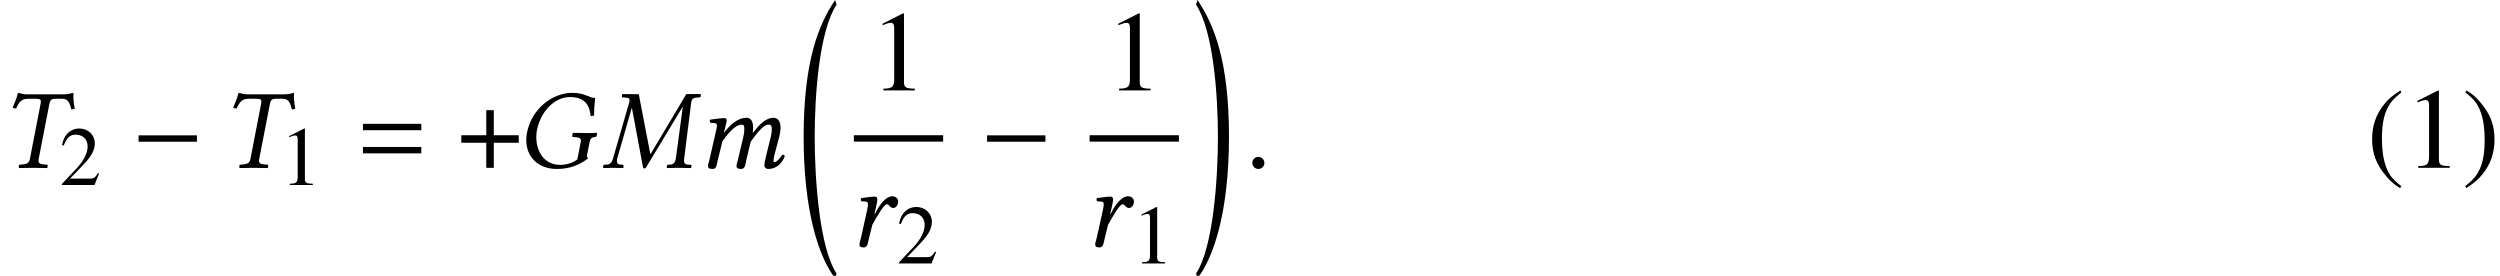 <svg height="28.823pt" style="vertical-align: middle;" version="1.1" viewBox="127.279 -28.935 261.264 28.823" width="261.264pt" xmlns="http://www.w3.org/2000/svg" xmlns:xlink="http://www.w3.org/1999/xlink">
            <defs>
             <path d="M3.634 1.925C2.678 1.172 2.343 .753 2.02-.143C1.733-.944 1.602-1.853 1.602-3.049C1.602-4.304 1.757-5.284 2.08-6.025C2.415-6.767 2.774-7.197 3.634-7.89L3.527-8.082C2.642-7.508 2.283-7.197 1.841-6.647C.992-5.607 .574-4.411 .574-3.013C.574-1.494 1.016-.323 2.068 .897C2.558 1.47 2.869 1.733 3.491 2.116L3.634 1.925Z" id="g20-40">
             </path>
             <path d="M3.407-2.953C3.407-4.483 2.965-5.643 1.913-6.862C1.423-7.436 1.112-7.699 .49-8.082L.347-7.89C1.303-7.137 1.626-6.719 1.961-5.822C2.248-5.021 2.379-4.113 2.379-2.917C2.379-1.674 2.224-.681 1.901 .048C1.566 .801 1.207 1.231 .347 1.925L.454 2.116C1.339 1.542 1.698 1.231 2.14 .681C2.989-.359 3.407-1.554 3.407-2.953Z" id="g20-41">
             </path>
             <path d="M4.71 0V-.179C3.766-.191 3.575-.311 3.575-.885V-8.058L3.479-8.082L1.327-6.994V-6.826C1.47-6.886 1.602-6.934 1.65-6.958C1.865-7.042 2.068-7.089 2.188-7.089C2.439-7.089 2.546-6.91 2.546-6.528V-1.112C2.546-.717 2.451-.442 2.26-.335C2.08-.227 1.913-.191 1.411-.179V0H4.71Z" id="g20-49">
             </path>
             <use id="g19-49" transform="scale(1.364)" xlink:href="#g16-49">
             </use>
             <path d="M4.038 27.918C2.239 25.203 1.751 18.021 1.751 13.626C1.751 9.219 2.239 2.537 4.038-.179L3.883-.667C2.144 1.93 .596 5.729 .596 13.626C.596 21.51 2.215 26.263 3.883 28.407L4.038 27.918Z" id="g5-18">
             </path>
             <path d="M.357 27.918L.512 28.407C2.18 26.263 3.799 21.51 3.799 13.626C3.799 5.729 2.251 1.93 .512-.667L.357-.179C2.156 2.537 2.644 9.219 2.644 13.626C2.644 18.021 2.156 25.203 .357 27.918Z" id="g5-19">
             </path>
             <path d="M6.837-2.728V-3.394H.738V-2.728H6.837Z" id="g8-0">
             </path>
             <path d="M2.966-3.406H.357V-2.62H2.966V0H3.752V-2.62H6.36V-3.406H3.752V-6.027H2.966V-3.406Z" id="g8-184">
             </path>
             <path d="M3.441 0V-.131C2.751-.14 2.612-.227 2.612-.646V-5.887L2.542-5.904L.97-5.11V-4.987C1.074-5.031 1.17-5.066 1.205-5.083C1.363-5.145 1.511-5.179 1.598-5.179C1.782-5.179 1.86-5.048 1.86-4.769V-.812C1.86-.524 1.791-.323 1.651-.245C1.52-.166 1.397-.14 1.031-.131V0H3.441Z" id="g16-49">
             </path>
             <path d="M4.149-1.197L4.035-1.24C3.712-.742 3.599-.664 3.206-.664H1.118L2.585-2.201C3.363-3.013 3.703-3.677 3.703-4.358C3.703-5.232 2.996-5.904 2.088-5.904C1.607-5.904 1.153-5.712 .83-5.363C.55-5.066 .419-4.786 .271-4.166L.454-4.123C.804-4.979 1.118-5.258 1.721-5.258C2.454-5.258 2.952-4.76 2.952-4.027C2.952-3.345 2.55-2.533 1.817-1.756L.262-.105V0H3.668L4.149-1.197Z" id="g16-50">
             </path>
             <path d="M6.575-3.93V-4.597H.476V-3.93H6.575ZM6.575-1.513V-2.18H.476V-1.513H6.575Z" id="g3-61">
             </path>
             <path d="M5.8-7.837C3.835-7.837 1.584-6.277 1.072-3.657C1.024-3.394 1-3.144 1-2.894C1-1.191 2.192 .119 4.204 .119C5.55 .119 6.551-.298 7.468-.989C7.361-1.096 7.325-1.191 7.349-1.322L7.623-2.704C7.694-3.121 7.897-3.192 8.23-3.228C8.29-3.24 8.337-3.263 8.349-3.323L8.409-3.633L8.385-3.657C8.04-3.645 7.789-3.633 7.325-3.633C6.884-3.633 6.42-3.645 5.884-3.657L5.86-3.633L5.8-3.323C5.789-3.263 5.824-3.228 5.872-3.228L6.158-3.204C6.539-3.168 6.706-3.097 6.706-2.859C6.706-2.811 6.706-2.763 6.694-2.704L6.336-.881C5.872-.5 5.169-.31 4.55-.31C2.811-.31 2.049-1.787 2.049-3.192C2.049-3.43 2.061-3.668 2.108-3.895C2.513-5.979 4.014-7.396 5.562-7.396C7.218-7.396 7.635-6.42 7.73-5.395L8.087-5.467C8.087-5.967 8.111-6.444 8.194-7.301C7.504-7.301 7.194-7.837 5.8-7.837Z" id="g11-28">
             </path>
             <path d="M7.801-1.036C7.766-.727 7.611-.369 7.289-.345L6.98-.322C6.932-.322 6.86-.286 6.86-.226L6.837 0L6.86 .024C7.408 .012 7.754 0 8.087 0C8.433 0 8.838 .012 9.374 .024L9.397 0L9.421-.226C9.433-.286 9.385-.31 9.314-.322L9.004-.345C8.718-.369 8.647-.524 8.647-.774C8.647-.858 8.659-.941 8.671-1.036L9.397-6.837C9.433-7.146 9.588-7.313 9.933-7.337L10.243-7.361C10.303-7.361 10.374-7.361 10.386-7.444L10.41-7.682L10.386-7.706H8.885L5.276-1.644C5.205-1.525 5.169-1.477 5.145-1.477C5.11-1.477 5.098-1.525 5.086-1.632L3.919-7.694L2.203-7.706L2.18-7.682L2.156-7.444C2.156-7.396 2.168-7.361 2.251-7.361L2.573-7.337C2.847-7.313 2.954-7.242 2.954-7.075C2.954-7.003 2.942-6.932 2.918-6.837L1.239-1.024C1.155-.703 1-.369 .643-.345L.333-.322C.262-.322 .214-.286 .214-.226L.191 0L.214 .024C.56 .012 .953 0 1.227 0S1.941 .012 2.275 .024L2.311 0L2.323-.226C2.323-.286 2.287-.322 2.227-.322L1.941-.345C1.715-.357 1.632-.512 1.632-.715C1.632-.81 1.644-.917 1.679-1.024L3.18-6.241H3.204L4.359-.06C4.383 .024 4.443 .071 4.514 .071C4.574 .071 4.633 .036 4.693-.06L8.492-6.36H8.516L7.801-1.036Z" id="g11-34">
             </path>
             <path d="M2.728-7.682C2.418-7.682 2.168-7.789 1.882-7.837C1.727-7.253 1.584-6.908 1.322-6.289C1.417-6.229 1.572-6.193 1.679-6.193C2.025-6.98 2.323-7.218 2.954-7.218H3.776C4.24-7.218 4.312-7.099 4.252-6.753L3.121-.905C3.049-.572 2.87-.405 2.382-.357L2.013-.322C1.965-.274 1.941-.083 1.989 .024C2.525 .012 2.954 0 3.418 0C3.871 0 4.407 .012 4.931 .024C4.967-.024 5.002-.262 4.967-.322L4.562-.357C4.097-.393 3.966-.548 4.038-.905L5.169-6.718C5.253-7.122 5.407-7.218 5.812-7.218H6.455C7.075-7.218 7.253-6.908 7.456-6.11C7.575-6.11 7.67-6.11 7.813-6.17C7.682-6.849 7.647-7.361 7.682-7.837C7.289-7.766 7.134-7.682 6.706-7.682H2.728Z" id="g11-41">
             </path>
             <path d="M2.168-3.823L1.489-.858C1.429-.619 1.334-.322 1.334-.202C1.334 0 1.441 .119 1.822 .119C2.275 .119 2.251-.405 2.37-.858L2.847-2.775C3.776-4.121 4.443-4.514 4.824-4.514C5.062-4.514 5.133-4.431 5.133-4.073C5.133-3.93 5.122-3.645 5.038-3.275L4.466-.858C4.407-.619 4.312-.322 4.312-.202C4.312 0 4.419 .119 4.8 .119C5.253 .119 5.241-.405 5.348-.858L5.8-2.728C6.813-4.145 7.277-4.514 7.658-4.514C7.885-4.514 8.004-4.431 8.004-4.073C8.004-3.942 7.992-3.597 7.897-3.228L7.432-1.358C7.313-.869 7.218-.381 7.218-.274C7.218-.036 7.432 .119 7.599 .119C8.302 .119 8.957-.226 9.362-1.203C9.338-1.31 9.254-1.37 9.1-1.37C8.814-.917 8.48-.596 8.266-.596C8.206-.596 8.183-.667 8.183-.727C8.183-.774 8.206-1.072 8.242-1.203L8.802-3.323C8.873-3.597 8.921-3.966 8.921-4.192C8.921-4.943 8.564-5.229 8.194-5.229C7.349-5.229 6.694-4.502 6.003-3.633C6.039-3.823 6.051-4.038 6.051-4.192C6.051-5.026 5.693-5.229 5.36-5.229C4.502-5.229 3.728-4.597 3.025-3.692L3.001-3.704L3.025-3.811C3.144-4.276 3.287-4.74 3.287-4.943C3.287-5.11 3.204-5.193 3.049-5.193C2.668-5.193 2.132-5.11 1.572-5.038C1.489-4.943 1.513-4.812 1.584-4.705L2.061-4.669C2.203-4.657 2.275-4.55 2.275-4.431C2.275-4.324 2.239-4.157 2.168-3.823Z" id="g11-60">
             </path>
             <path d="M2.632-3.394L2.728-3.811C2.835-4.276 2.93-4.693 2.93-4.895C2.93-5.074 2.835-5.193 2.68-5.193C2.299-5.193 1.81-5.11 1.251-5.038C1.167-4.943 1.191-4.812 1.263-4.705L1.739-4.669C1.882-4.657 1.953-4.55 1.953-4.431C1.953-4.324 1.953-4.157 1.87-3.823L1.215-.858C1.155-.596 1.06-.393 1.06-.202C1.06 0 1.167 .119 1.513 .119C1.93 .119 1.941-.393 2.061-.858L2.406-2.251C2.978-3.287 3.645-4.395 3.919-4.395C4.038-4.395 4.097-4.335 4.169-4.252C4.252-4.157 4.407-4.002 4.574-4.002C4.895-4.002 5.11-4.347 5.11-4.669C5.11-4.919 4.931-5.229 4.49-5.229C3.895-5.229 3.204-4.49 2.68-3.383L2.632-3.394Z" id="g11-65">
             </path>
             <path d="M.679-.512C.679-.167 .965 .119 1.31 .119S1.941-.167 1.941-.512S1.656-1.143 1.31-1.143S.679-.858 .679-.512Z" id="g11-148">
             </path>
            </defs>
            <g id="page1">
             <use x="127.279" xlink:href="#g11-41" y="-11.396">
             </use>
             <use x="133.484" xlink:href="#g16-50" y="-9.603">
             </use>
             <use x="141.022" xlink:href="#g8-0" y="-11.396">
             </use>
             <use x="150.326" xlink:href="#g11-41" y="-11.396">
             </use>
             <use x="156.531" xlink:href="#g16-49" y="-9.603">
             </use>
             <use x="164.733" xlink:href="#g3-61" y="-11.396">
             </use>
             <use x="175.132" xlink:href="#g8-184" y="-11.396">
             </use>
             <use x="181.277" xlink:href="#g11-28" y="-11.396">
             </use>
             <use x="190.117" xlink:href="#g11-34" y="-11.396">
             </use>
             <use x="199.933" xlink:href="#g11-60" y="-11.396">
             </use>
             <use x="210.668" xlink:href="#g5-18" y="-28.268">
             </use>
             <use x="218.19" xlink:href="#g19-49" y="-19.49">
             </use>
             <rect height=".669" width="9.329" x="216.514" y="-14.803">
             </rect>
             <use x="216.036" xlink:href="#g11-65" y="-3.195">
             </use>
             <use x="220.962" xlink:href="#g16-50" y="-1.402">
             </use>
             <use x="229.696" xlink:href="#g8-0" y="-11.396">
             </use>
             <use x="242.827" xlink:href="#g19-49" y="-19.49">
             </use>
             <rect height=".669" width="9.329" x="241.151" y="-14.803">
             </rect>
             <use x="240.673" xlink:href="#g11-65" y="-3.195">
             </use>
             <use x="245.599" xlink:href="#g16-49" y="-1.402">
             </use>
             <use x="251.915" xlink:href="#g5-19" y="-28.268">
             </use>
             <use x="257.474" xlink:href="#g11-148" y="-11.396">
             </use>
             <use x="374.603" xlink:href="#g20-40" y="-11.396">
             </use>
             <use x="378.584" xlink:href="#g20-49" y="-11.396">
             </use>
             <use x="384.562" xlink:href="#g20-41" y="-11.396">
             </use>
            </g>
           </svg>